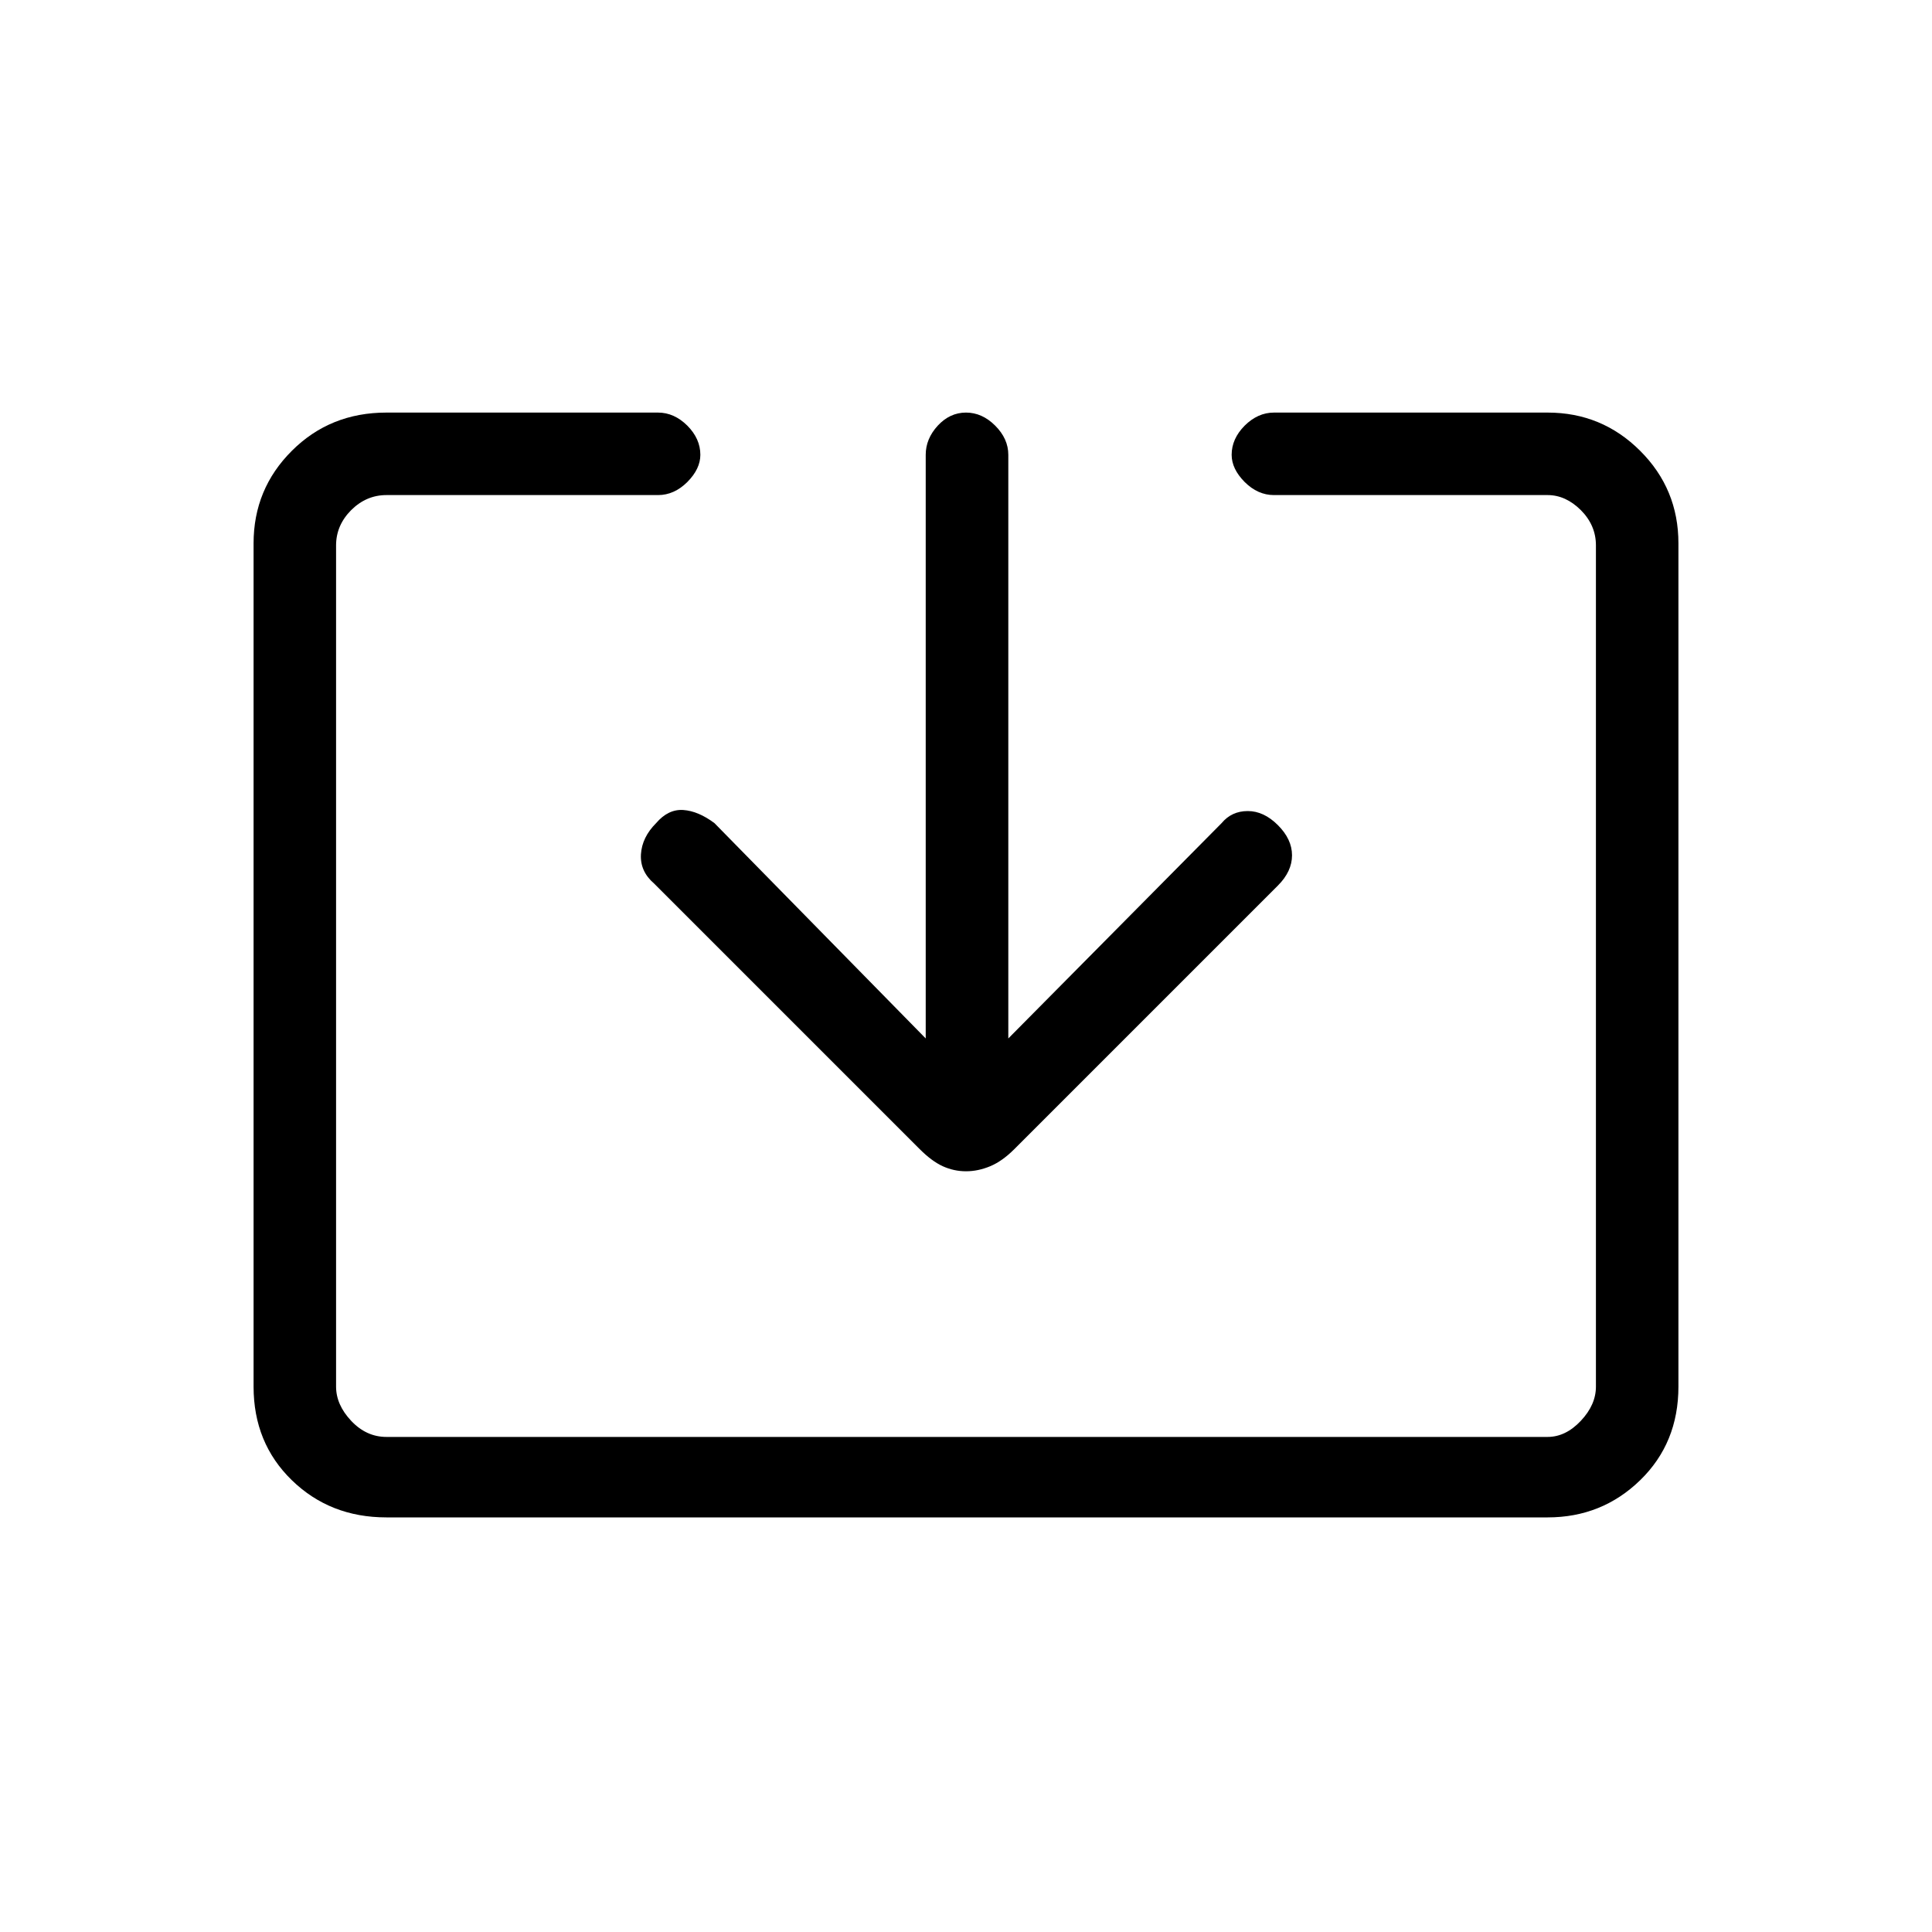 <svg xmlns="http://www.w3.org/2000/svg" height="20" width="20"><path d="M4 15.708q-.583 0-.979-.385t-.396-.969V5.625q0-.563.396-.958.396-.396.979-.396h2.812q.167 0 .303.135.135.136.135.302 0 .146-.135.282-.136.135-.303.135H4q-.208 0-.365.156-.156.157-.156.365v8.708q0 .188.156.354.157.167.365.167h12.021q.187 0 .344-.167.156-.166.156-.354V5.646q0-.208-.156-.365-.157-.156-.344-.156h-2.833q-.167 0-.303-.135-.135-.136-.135-.282 0-.166.135-.302.136-.135.303-.135h2.833q.562 0 .958.396.396.395.396.958v8.729q0 .584-.396.969t-.958.385Zm6-3.583q-.125 0-.24-.052-.114-.052-.239-.177l-2.75-2.75q-.146-.125-.136-.302.011-.177.157-.323.125-.146.281-.136.156.011.323.136l2.187 2.229V4.708q0-.166.125-.302.125-.135.292-.135.167 0 .302.135.136.136.136.302v6.042l2.208-2.229q.104-.125.271-.125.166 0 .312.146t.146.312q0 .167-.146.313L10.5 11.896q-.125.125-.25.177-.125.052-.25.052Z"/></svg>